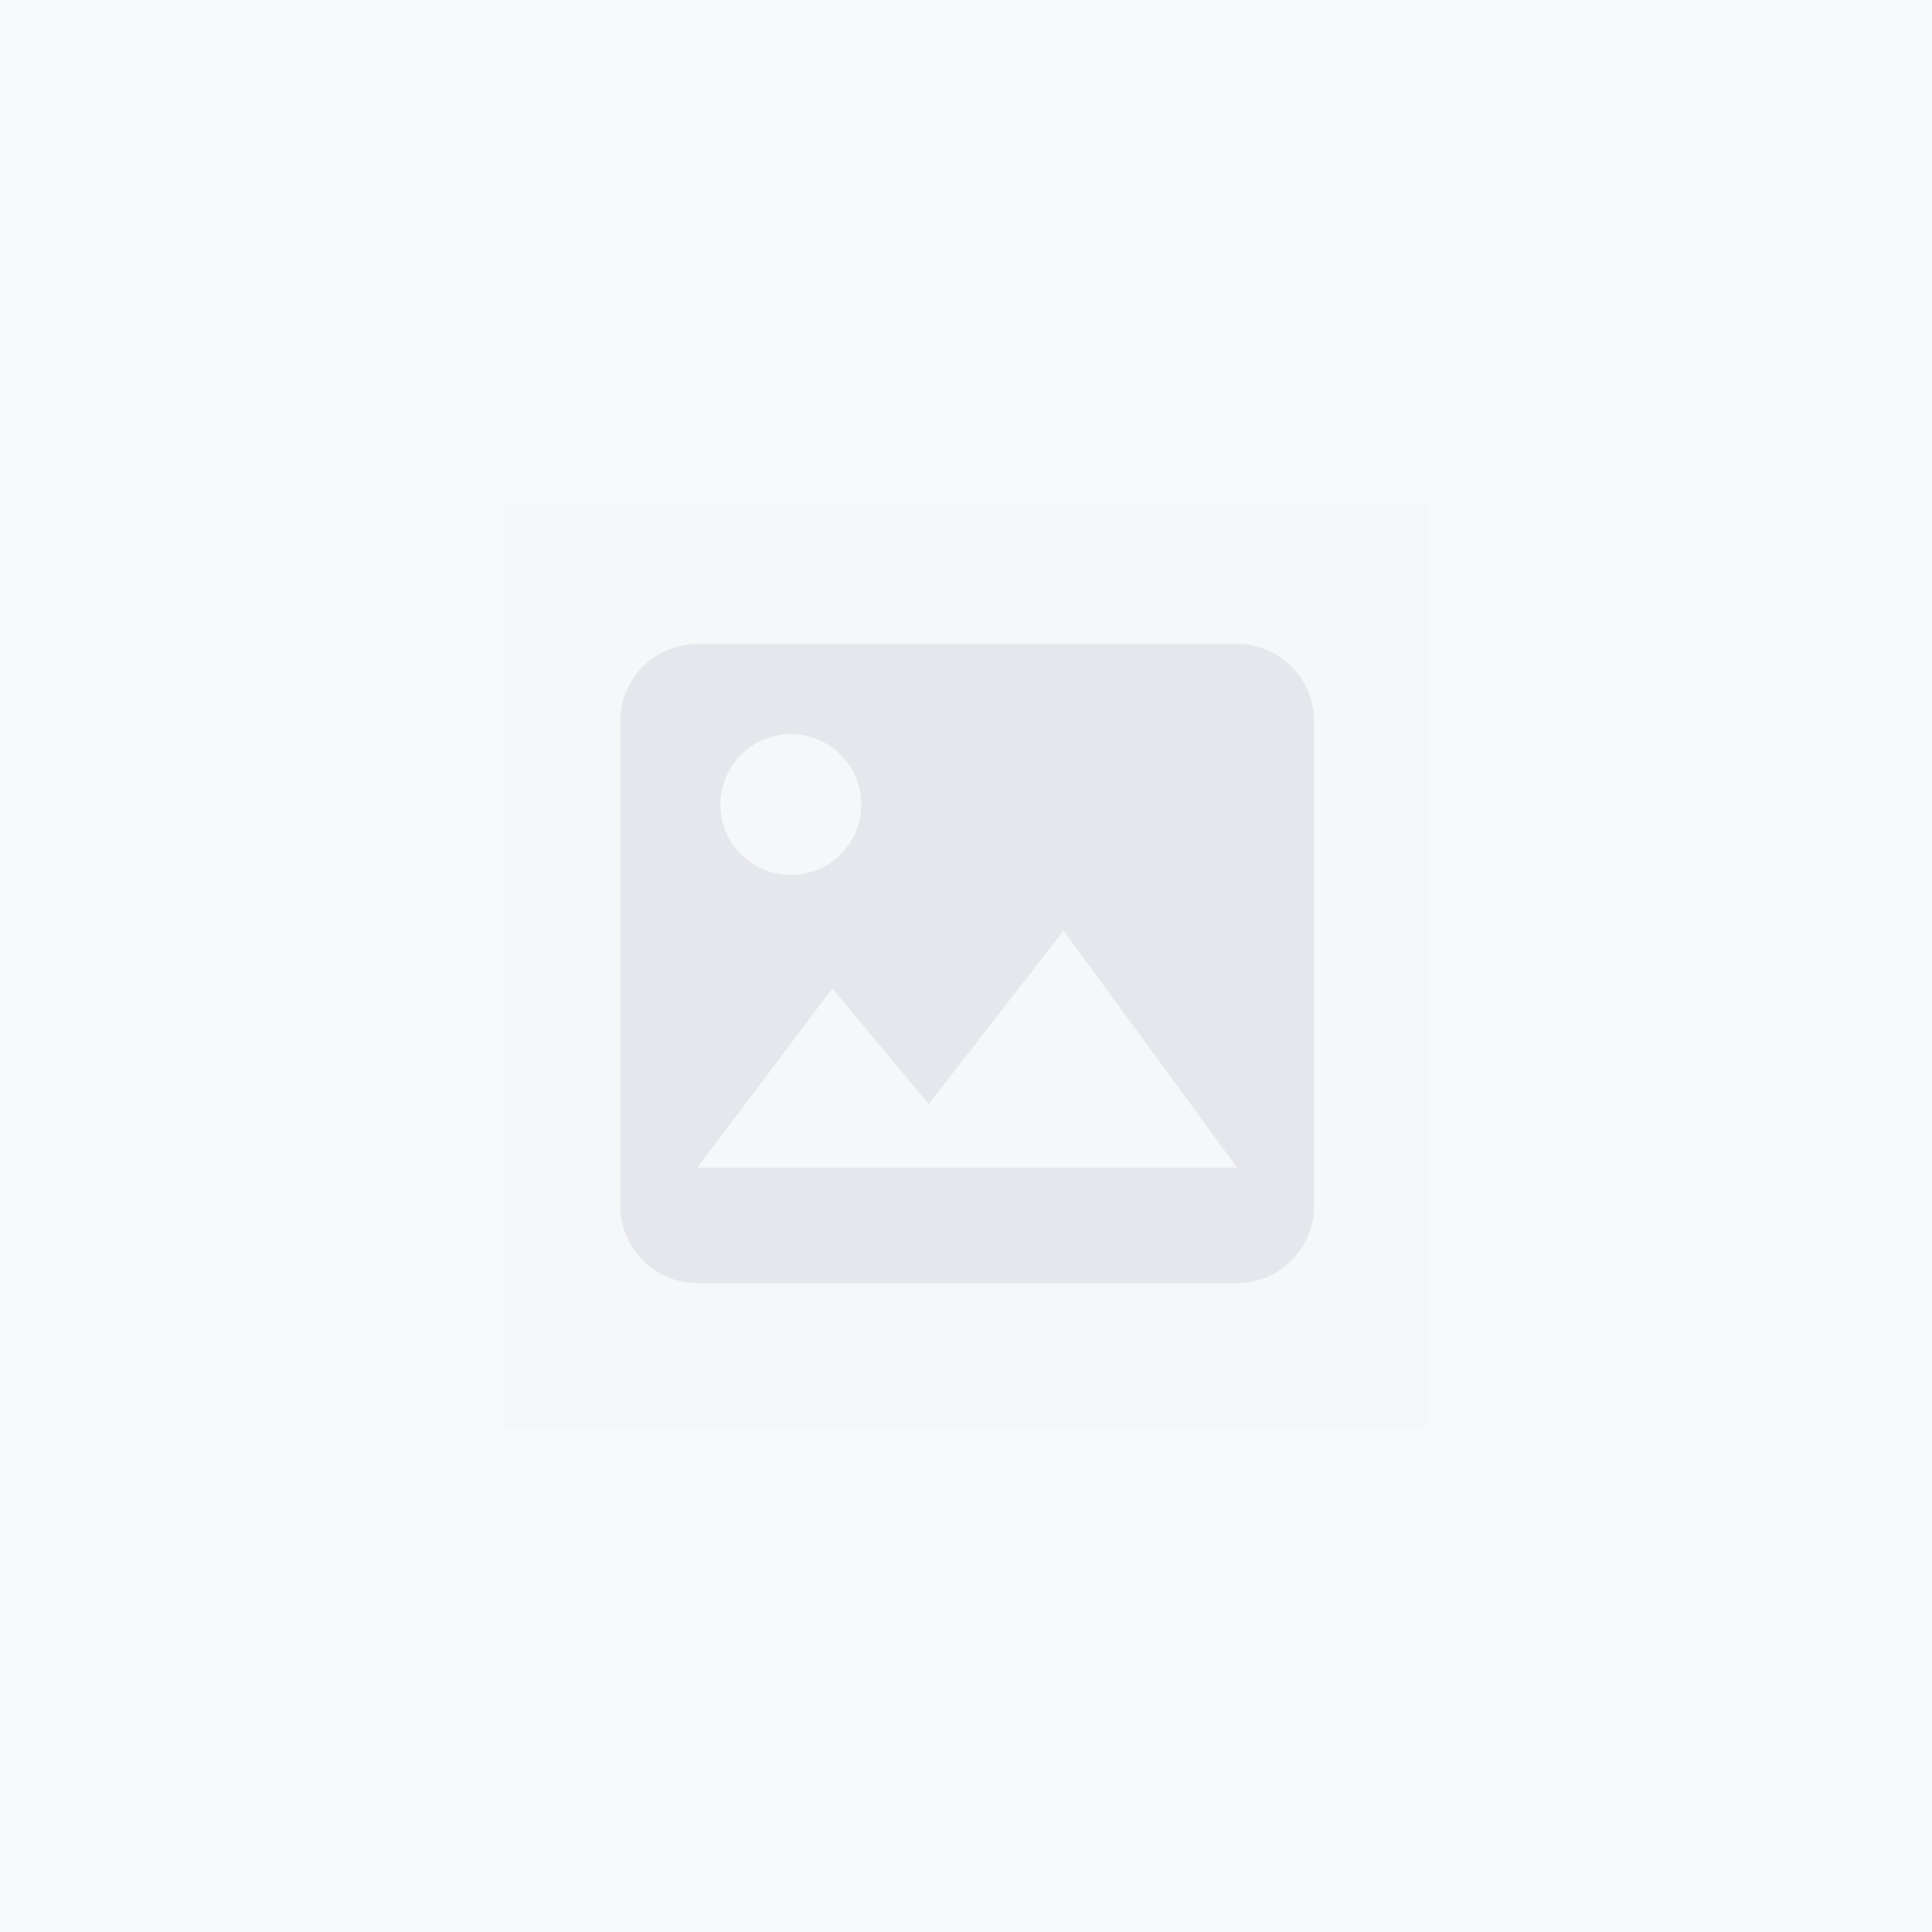 <svg width="100" height="100" viewBox="0 0 100 100" fill="none" xmlns="http://www.w3.org/2000/svg">
<rect width="100" height="100" fill="#F8F9FA"/>
<rect opacity="0.01" x="26" y="26" width="48" height="48" fill="black"/>
<path fill-rule="evenodd" clip-rule="evenodd" d="M64.028 33.328H36.097C33.902 33.328 32.106 35.123 32.106 37.318V62.425C32.106 64.62 33.902 66.415 36.097 66.415H64.028C66.223 66.415 68.018 64.62 68.018 62.425V37.318C68.018 35.123 66.223 33.328 64.028 33.328ZM40.934 37.998C42.947 37.998 44.58 39.631 44.58 41.644C44.58 43.657 42.947 45.289 40.934 45.289C38.921 45.289 37.288 43.657 37.288 41.644C37.288 39.631 38.921 37.998 40.934 37.998ZM43.08 51.167L36.097 60.43V60.43H64.028L55.05 48.174L48.067 57.152L43.08 51.167Z" fill="#E6E7ED"/>
</svg>
